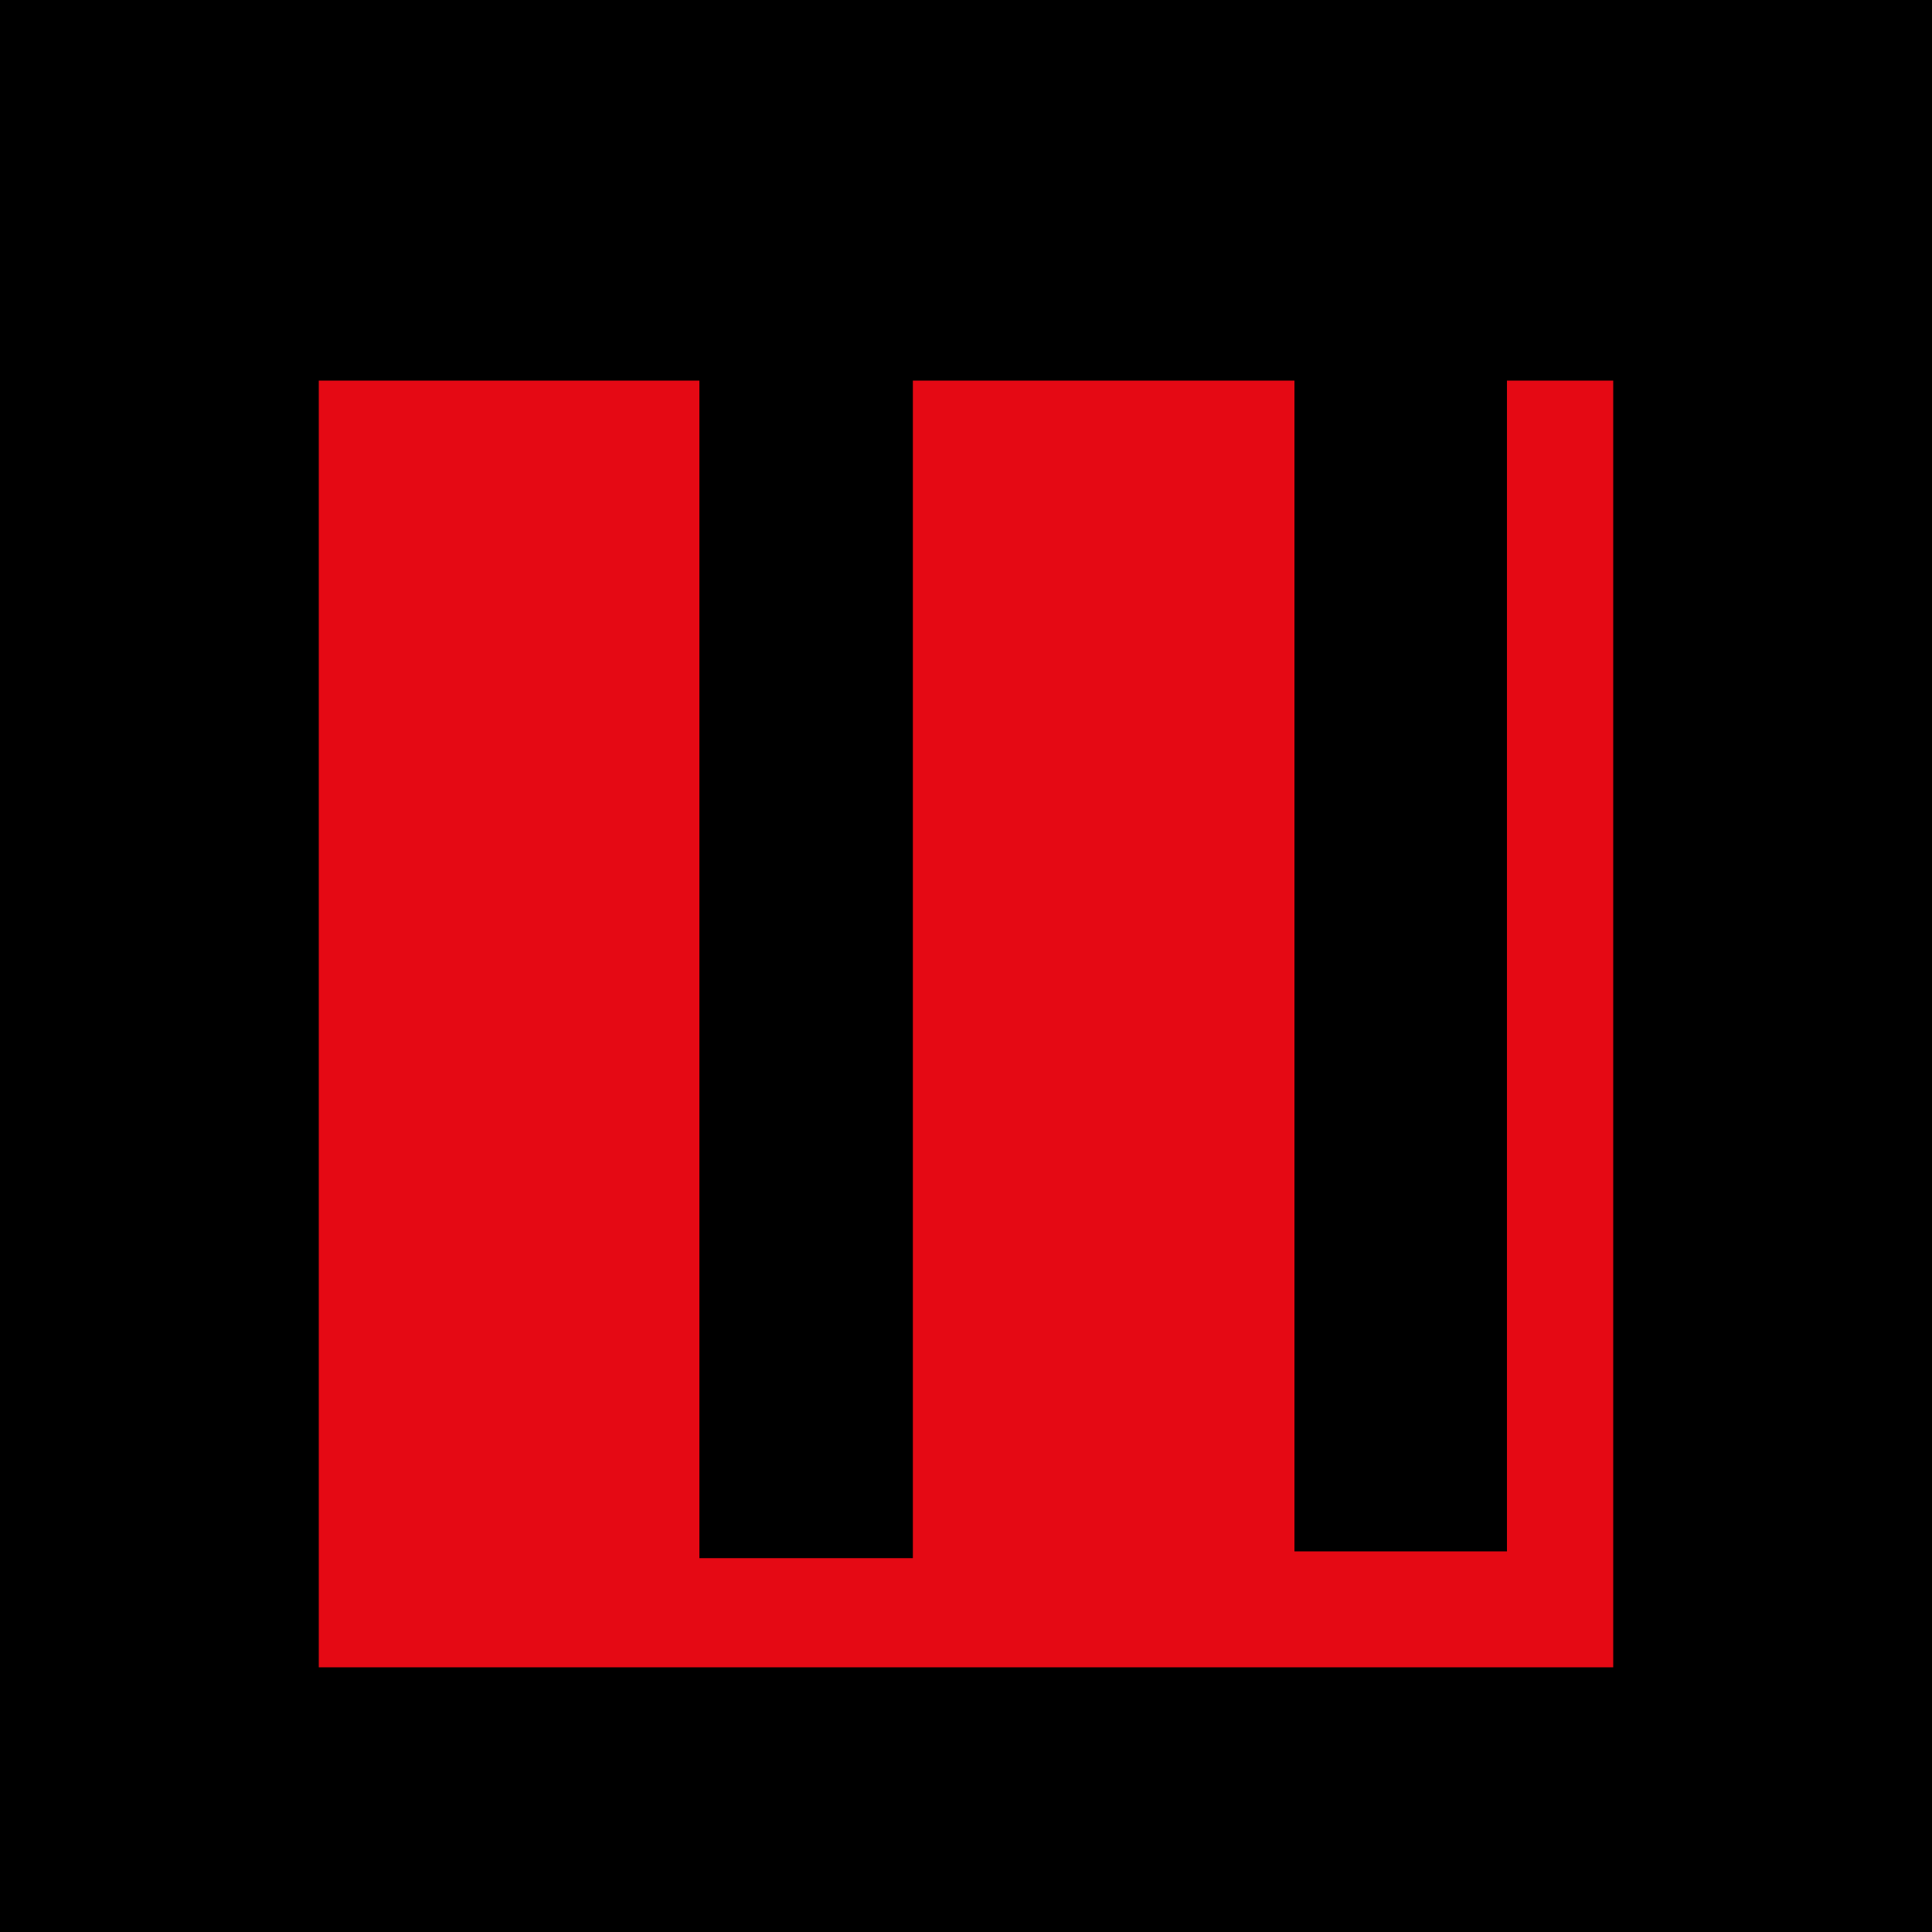 <svg width="200" height="200" viewBox="0 0 200 200" fill="none" xmlns="http://www.w3.org/2000/svg">
  <rect width="200" height="200" fill="black"/>
  <path d="M33 39.4L72.4 39.4L72.4 161.3L94.5 161.3L94.5 39.4L134 39.4L134 160.6L156 160.6L156 39.4L167 39.4L167 172.6L33 172.6L33 39.4Z" fill="#E50914"/>
</svg> 